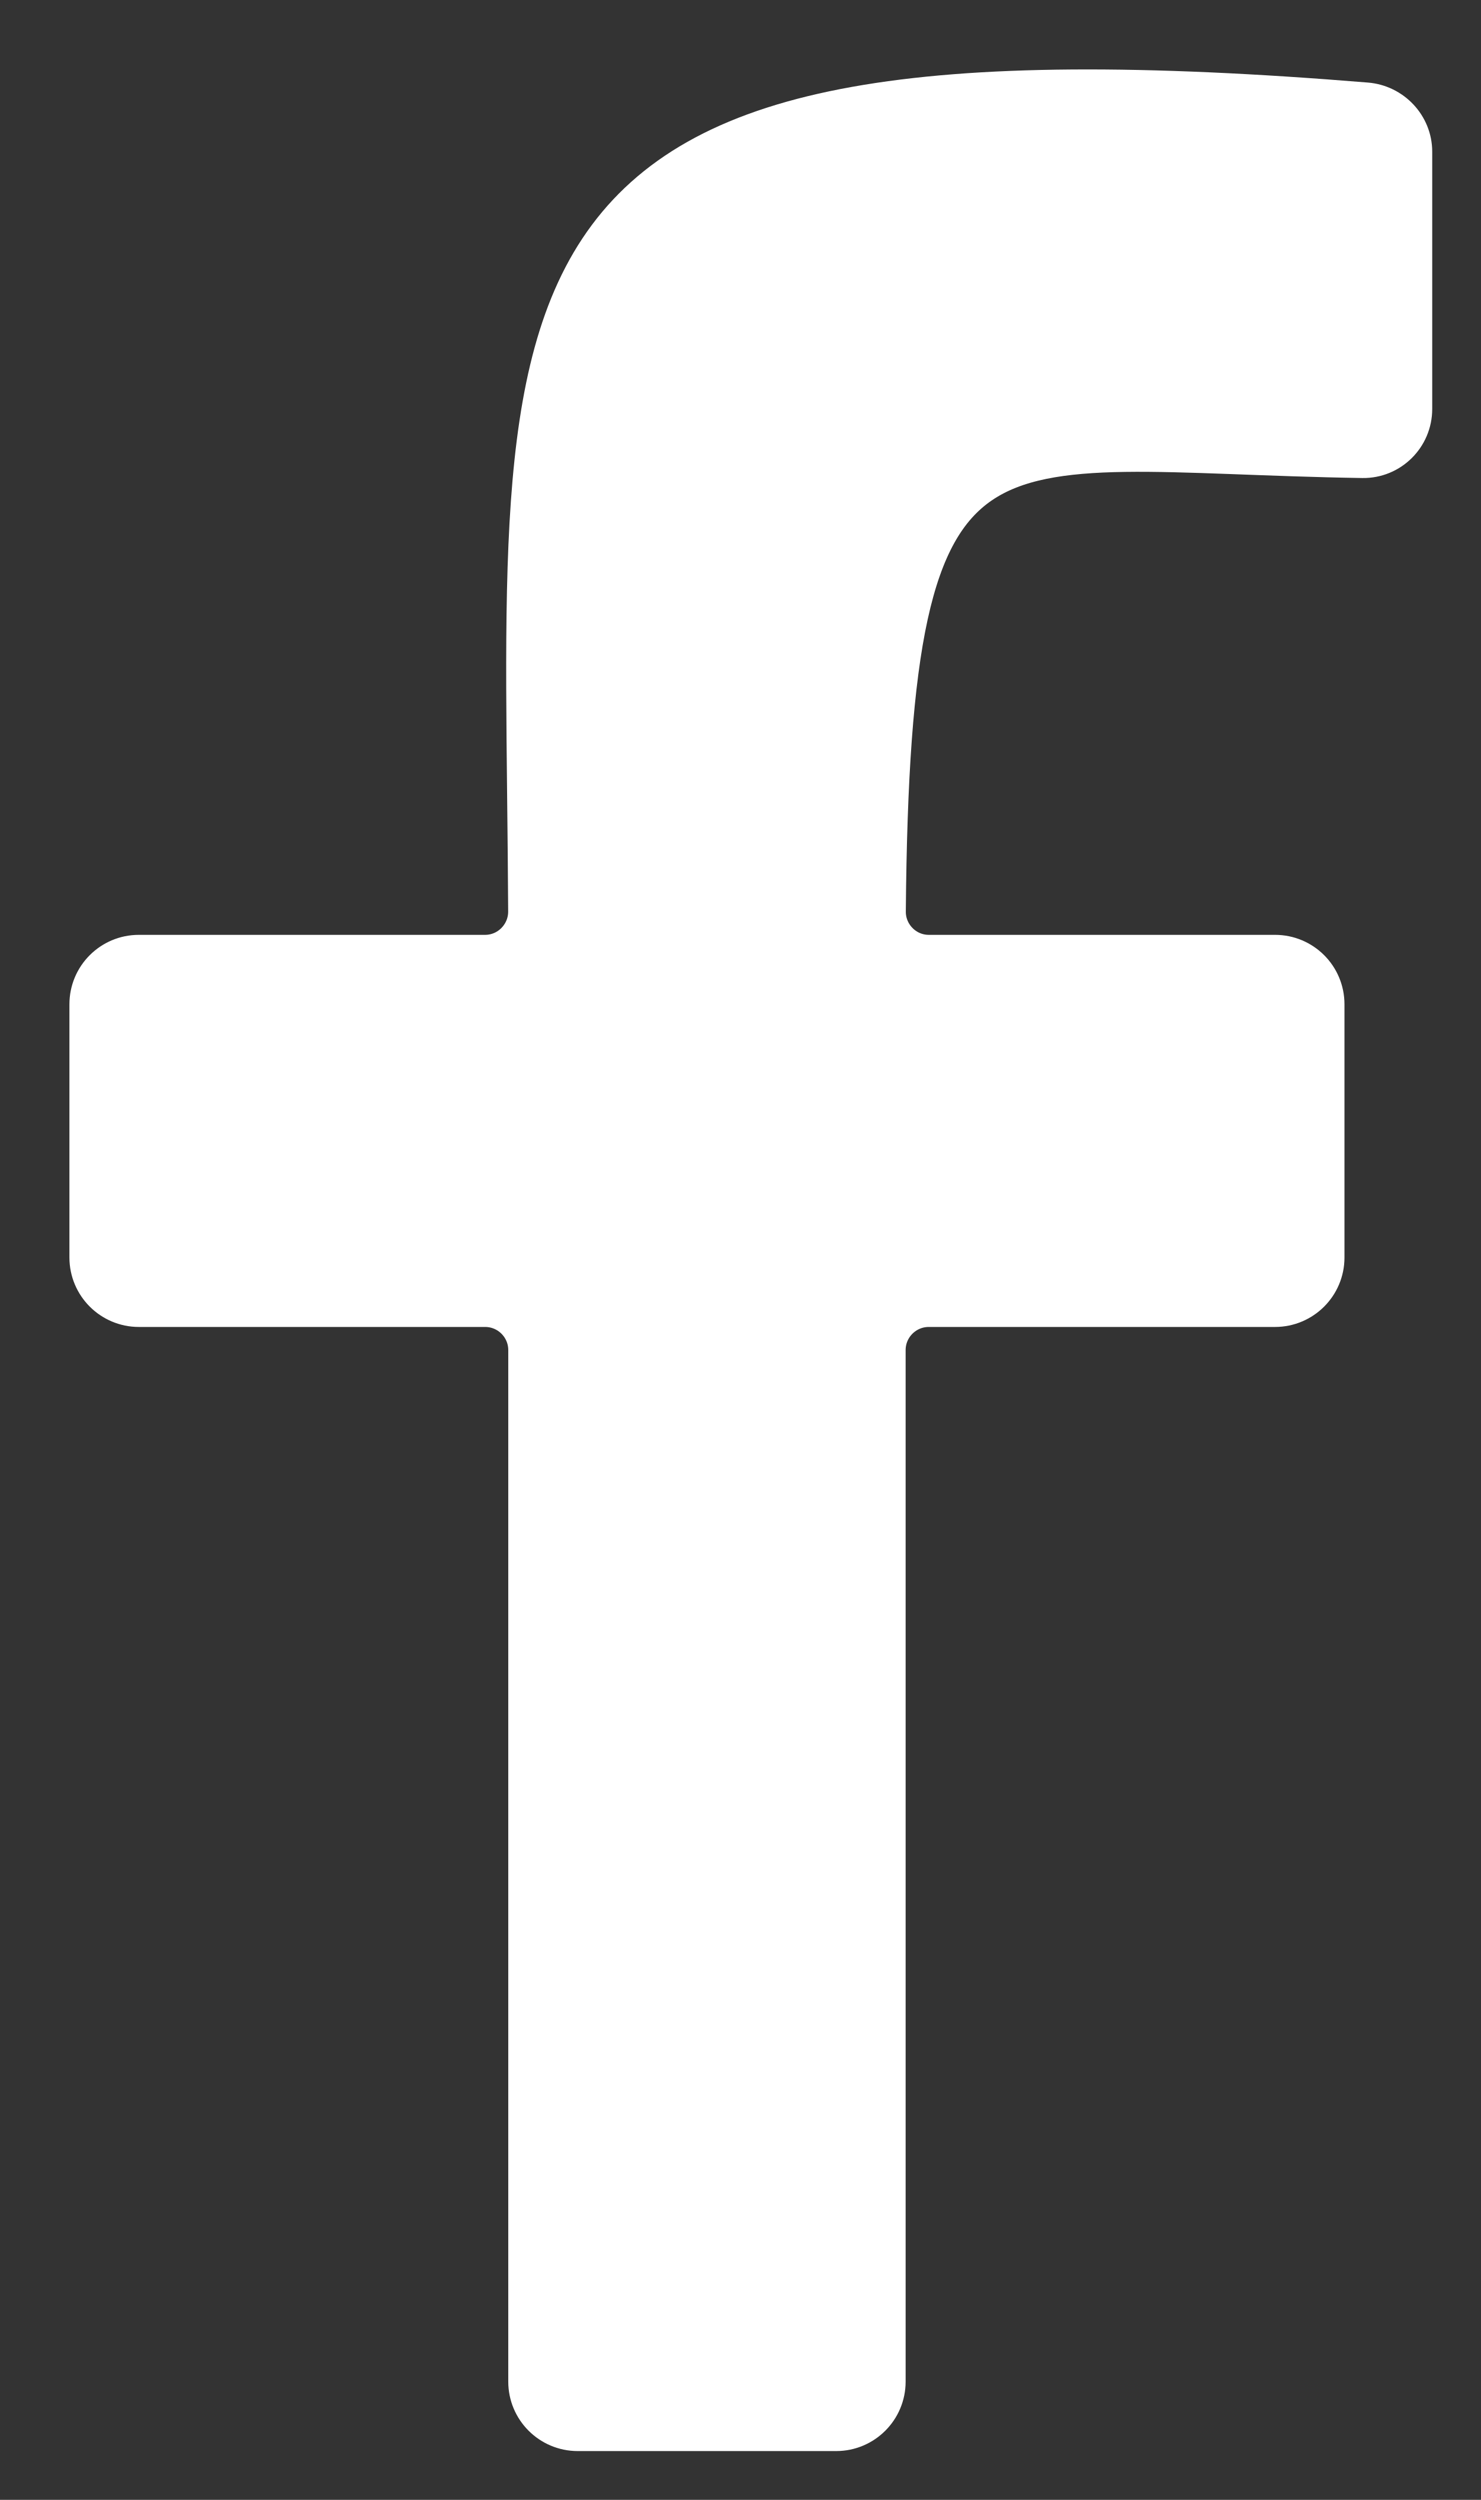 <svg width="16" height="27" viewBox="0 0 16 27" fill="none" xmlns="http://www.w3.org/2000/svg">
<rect x="0" y="0" width="16" height="27" fill="#333333" stroke="none"/>
<path d="M9.534 14.582V25.723C9.534 25.999 9.31 26.223 9.034 26.223H6.241C5.965 26.223 5.741 25.999 5.741 25.723V14.582C5.741 14.306 5.517 14.082 5.241 14.082H1.5C1.224 14.082 1 13.858 1 13.582V10.847C1 10.57 1.224 10.347 1.5 10.347H5.241C5.517 10.347 5.741 10.12 5.74 9.844C5.704 2.867 5.051 0.346 14.759 1.141C15.018 1.162 15.223 1.379 15.223 1.638V4.417C15.223 4.693 14.998 4.917 14.722 4.913C10.533 4.848 9.585 4.09 9.536 9.844C9.534 10.12 9.758 10.347 10.034 10.347H13.775C14.051 10.347 14.275 10.57 14.275 10.847V13.582C14.275 13.858 14.051 14.082 13.775 14.082H10.034C9.758 14.082 9.534 14.306 9.534 14.582Z" fill="white" stroke="white" stroke-width="0.5"/>
</svg>

